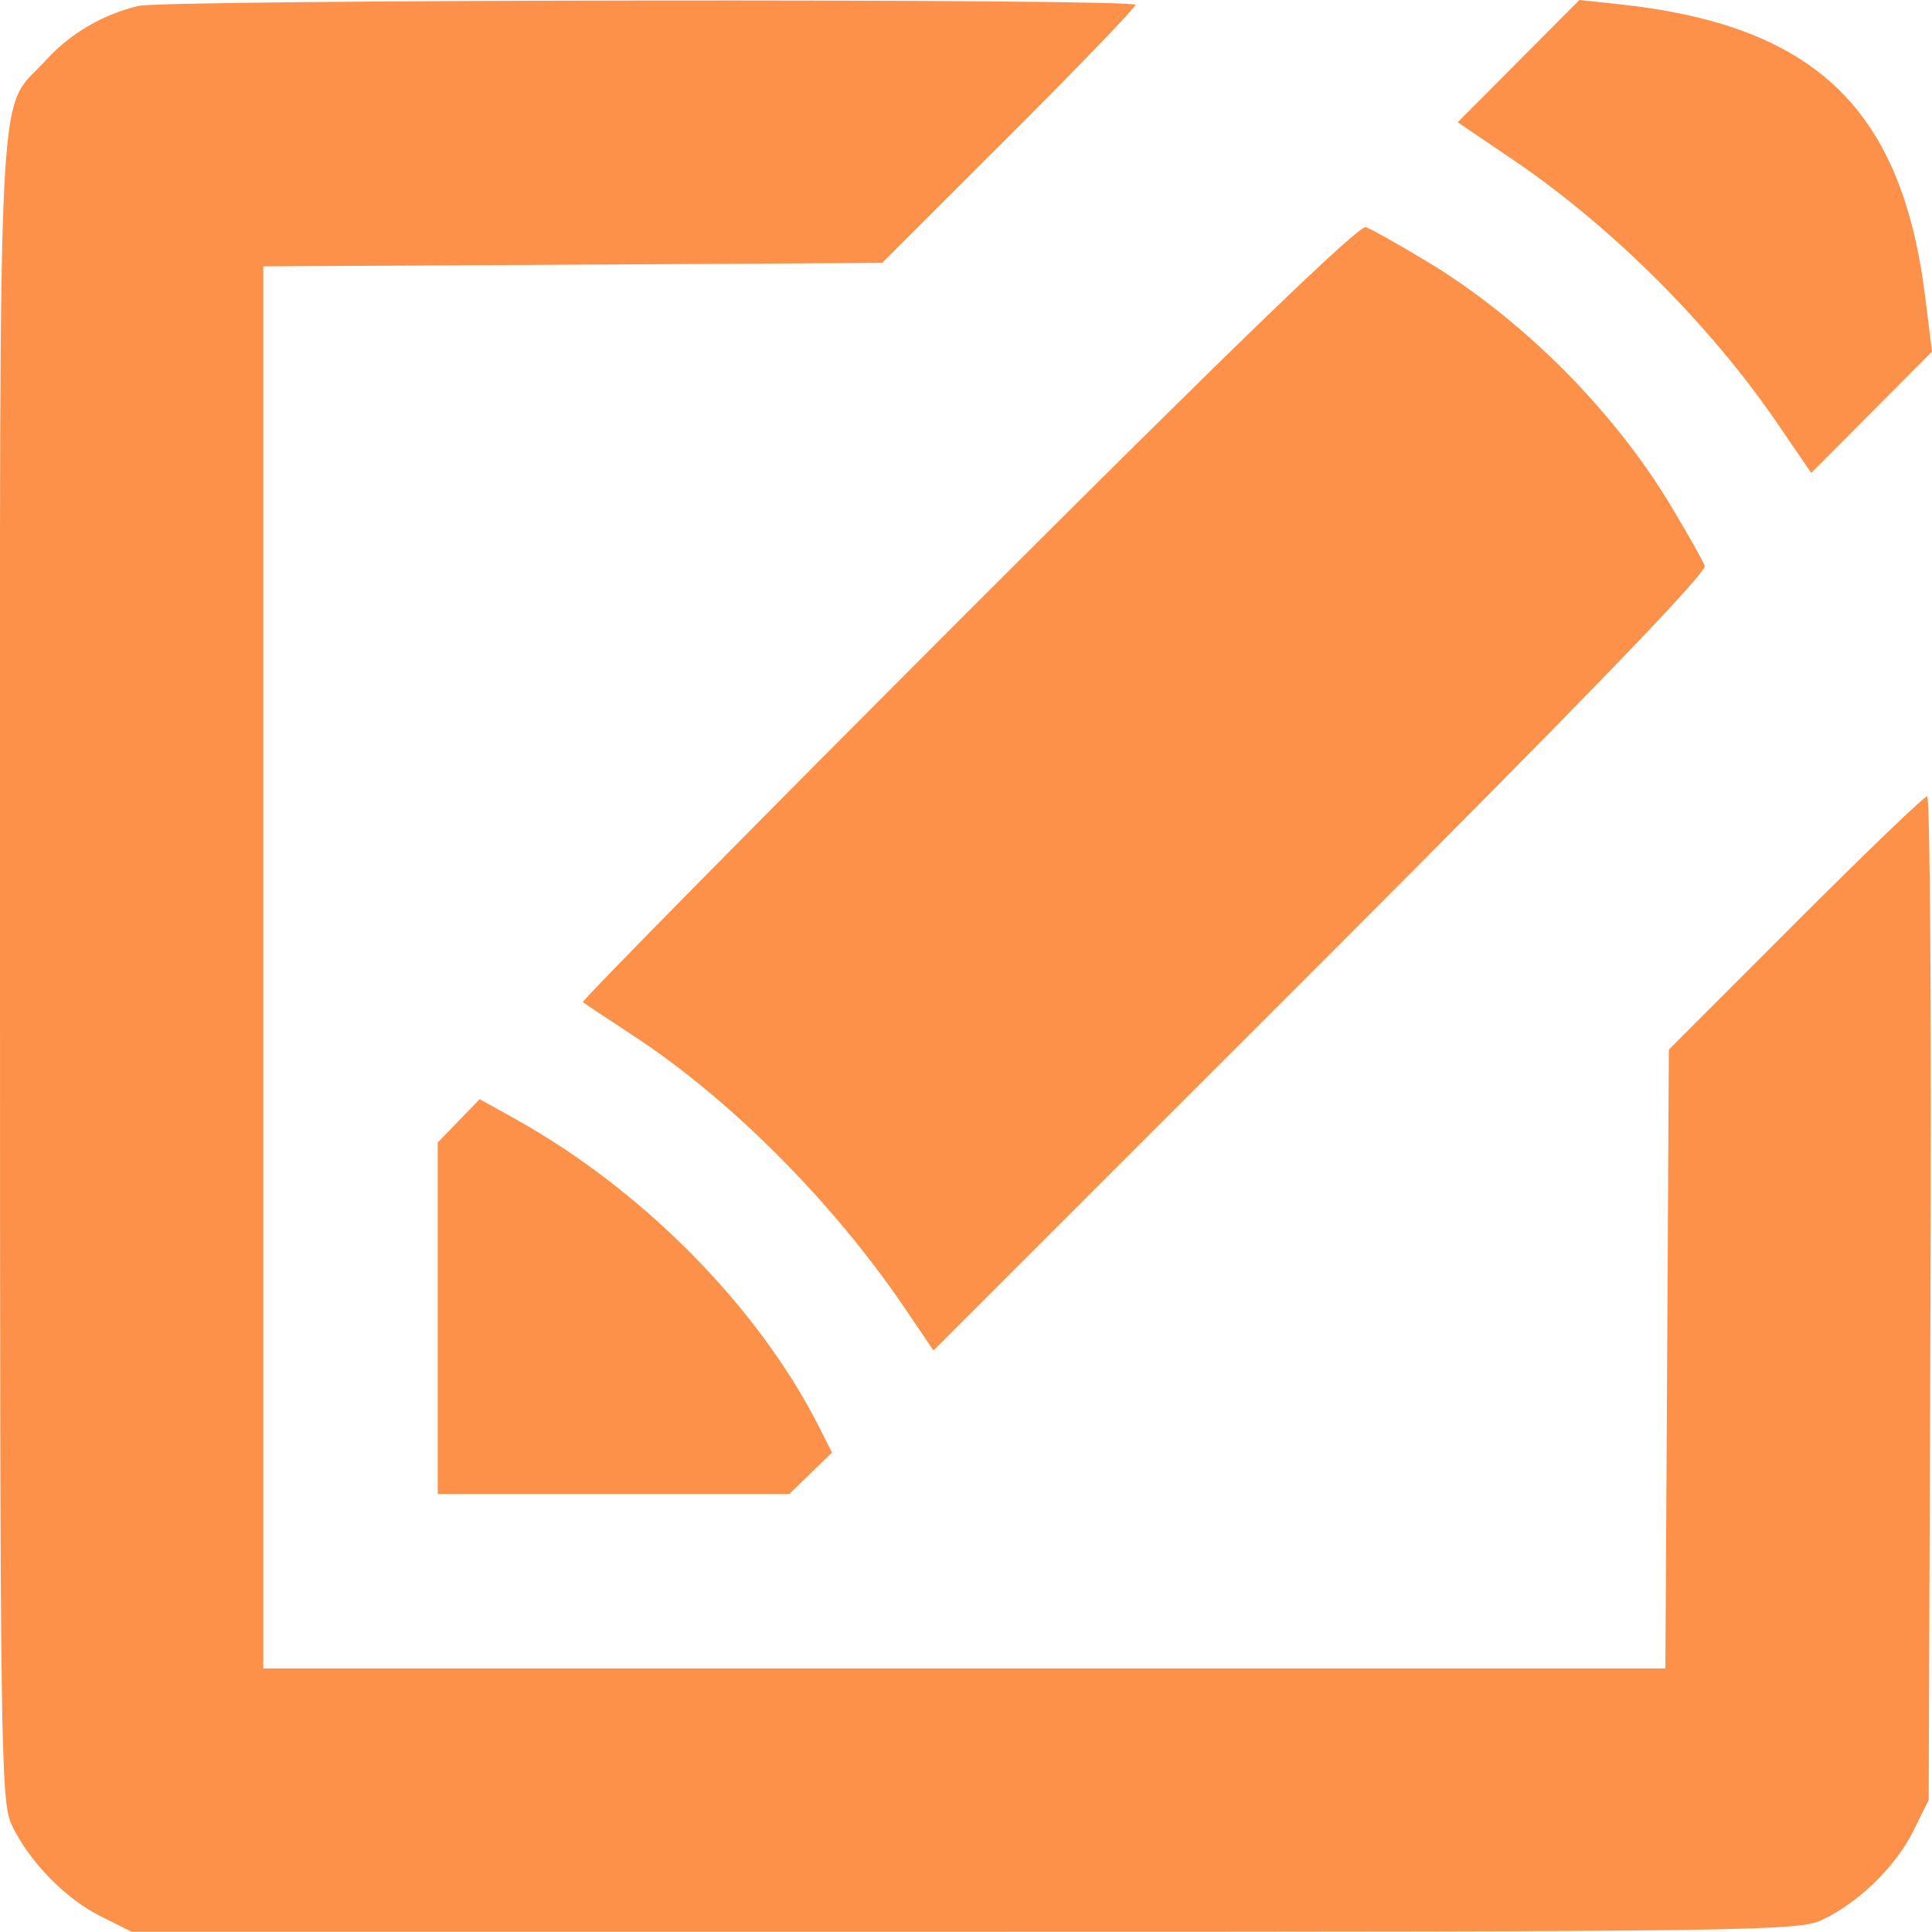 <svg width="14" height="14" viewBox="0 0 14 14" fill="none" xmlns="http://www.w3.org/2000/svg">
<path fill-rule="evenodd" clip-rule="evenodd" d="M1.002 0.043C0.741 0.106 0.506 0.245 0.331 0.438C-0.027 0.834 0 0.288 0 7.01C0 12.687 0.005 13.055 0.085 13.224C0.209 13.487 0.473 13.758 0.729 13.886L0.954 13.998H6.988C12.665 13.998 13.033 13.993 13.202 13.913C13.465 13.79 13.737 13.526 13.864 13.269L13.976 13.044L13.989 9.407C13.997 7.407 13.986 5.77 13.965 5.77C13.944 5.77 13.515 6.183 13.01 6.688L12.093 7.606L12.081 9.848L12.068 12.09H6.988H1.908V7.01V1.93L4.15 1.918L6.392 1.905L7.31 0.988C7.815 0.484 8.228 0.055 8.228 0.035C8.228 -0.012 1.194 -0.004 1.002 0.043ZM11.004 0.443L10.563 0.886L10.97 1.162C11.68 1.644 12.387 2.35 12.874 3.06L13.125 3.427L13.562 2.988L14 2.548L13.95 2.146C13.778 0.776 13.144 0.177 11.709 0.028L11.445 0L11.004 0.443ZM7.014 4.432C5.468 5.979 4.212 7.253 4.224 7.262C4.236 7.272 4.398 7.38 4.585 7.502C5.296 7.968 6.032 8.707 6.559 9.483L6.764 9.786L9.572 6.979C11.474 5.077 12.37 4.149 12.353 4.1C12.338 4.061 12.228 3.865 12.107 3.664C11.691 2.971 11.027 2.307 10.334 1.891C10.133 1.77 9.937 1.66 9.898 1.646C9.849 1.628 8.92 2.526 7.014 4.432ZM3.324 8.122L3.172 8.279V9.552V10.826H4.446H5.72L5.874 10.676L6.029 10.526L5.93 10.33C5.49 9.467 4.662 8.628 3.742 8.113L3.476 7.965L3.324 8.122Z" fill="#FD9149"/>
</svg>
